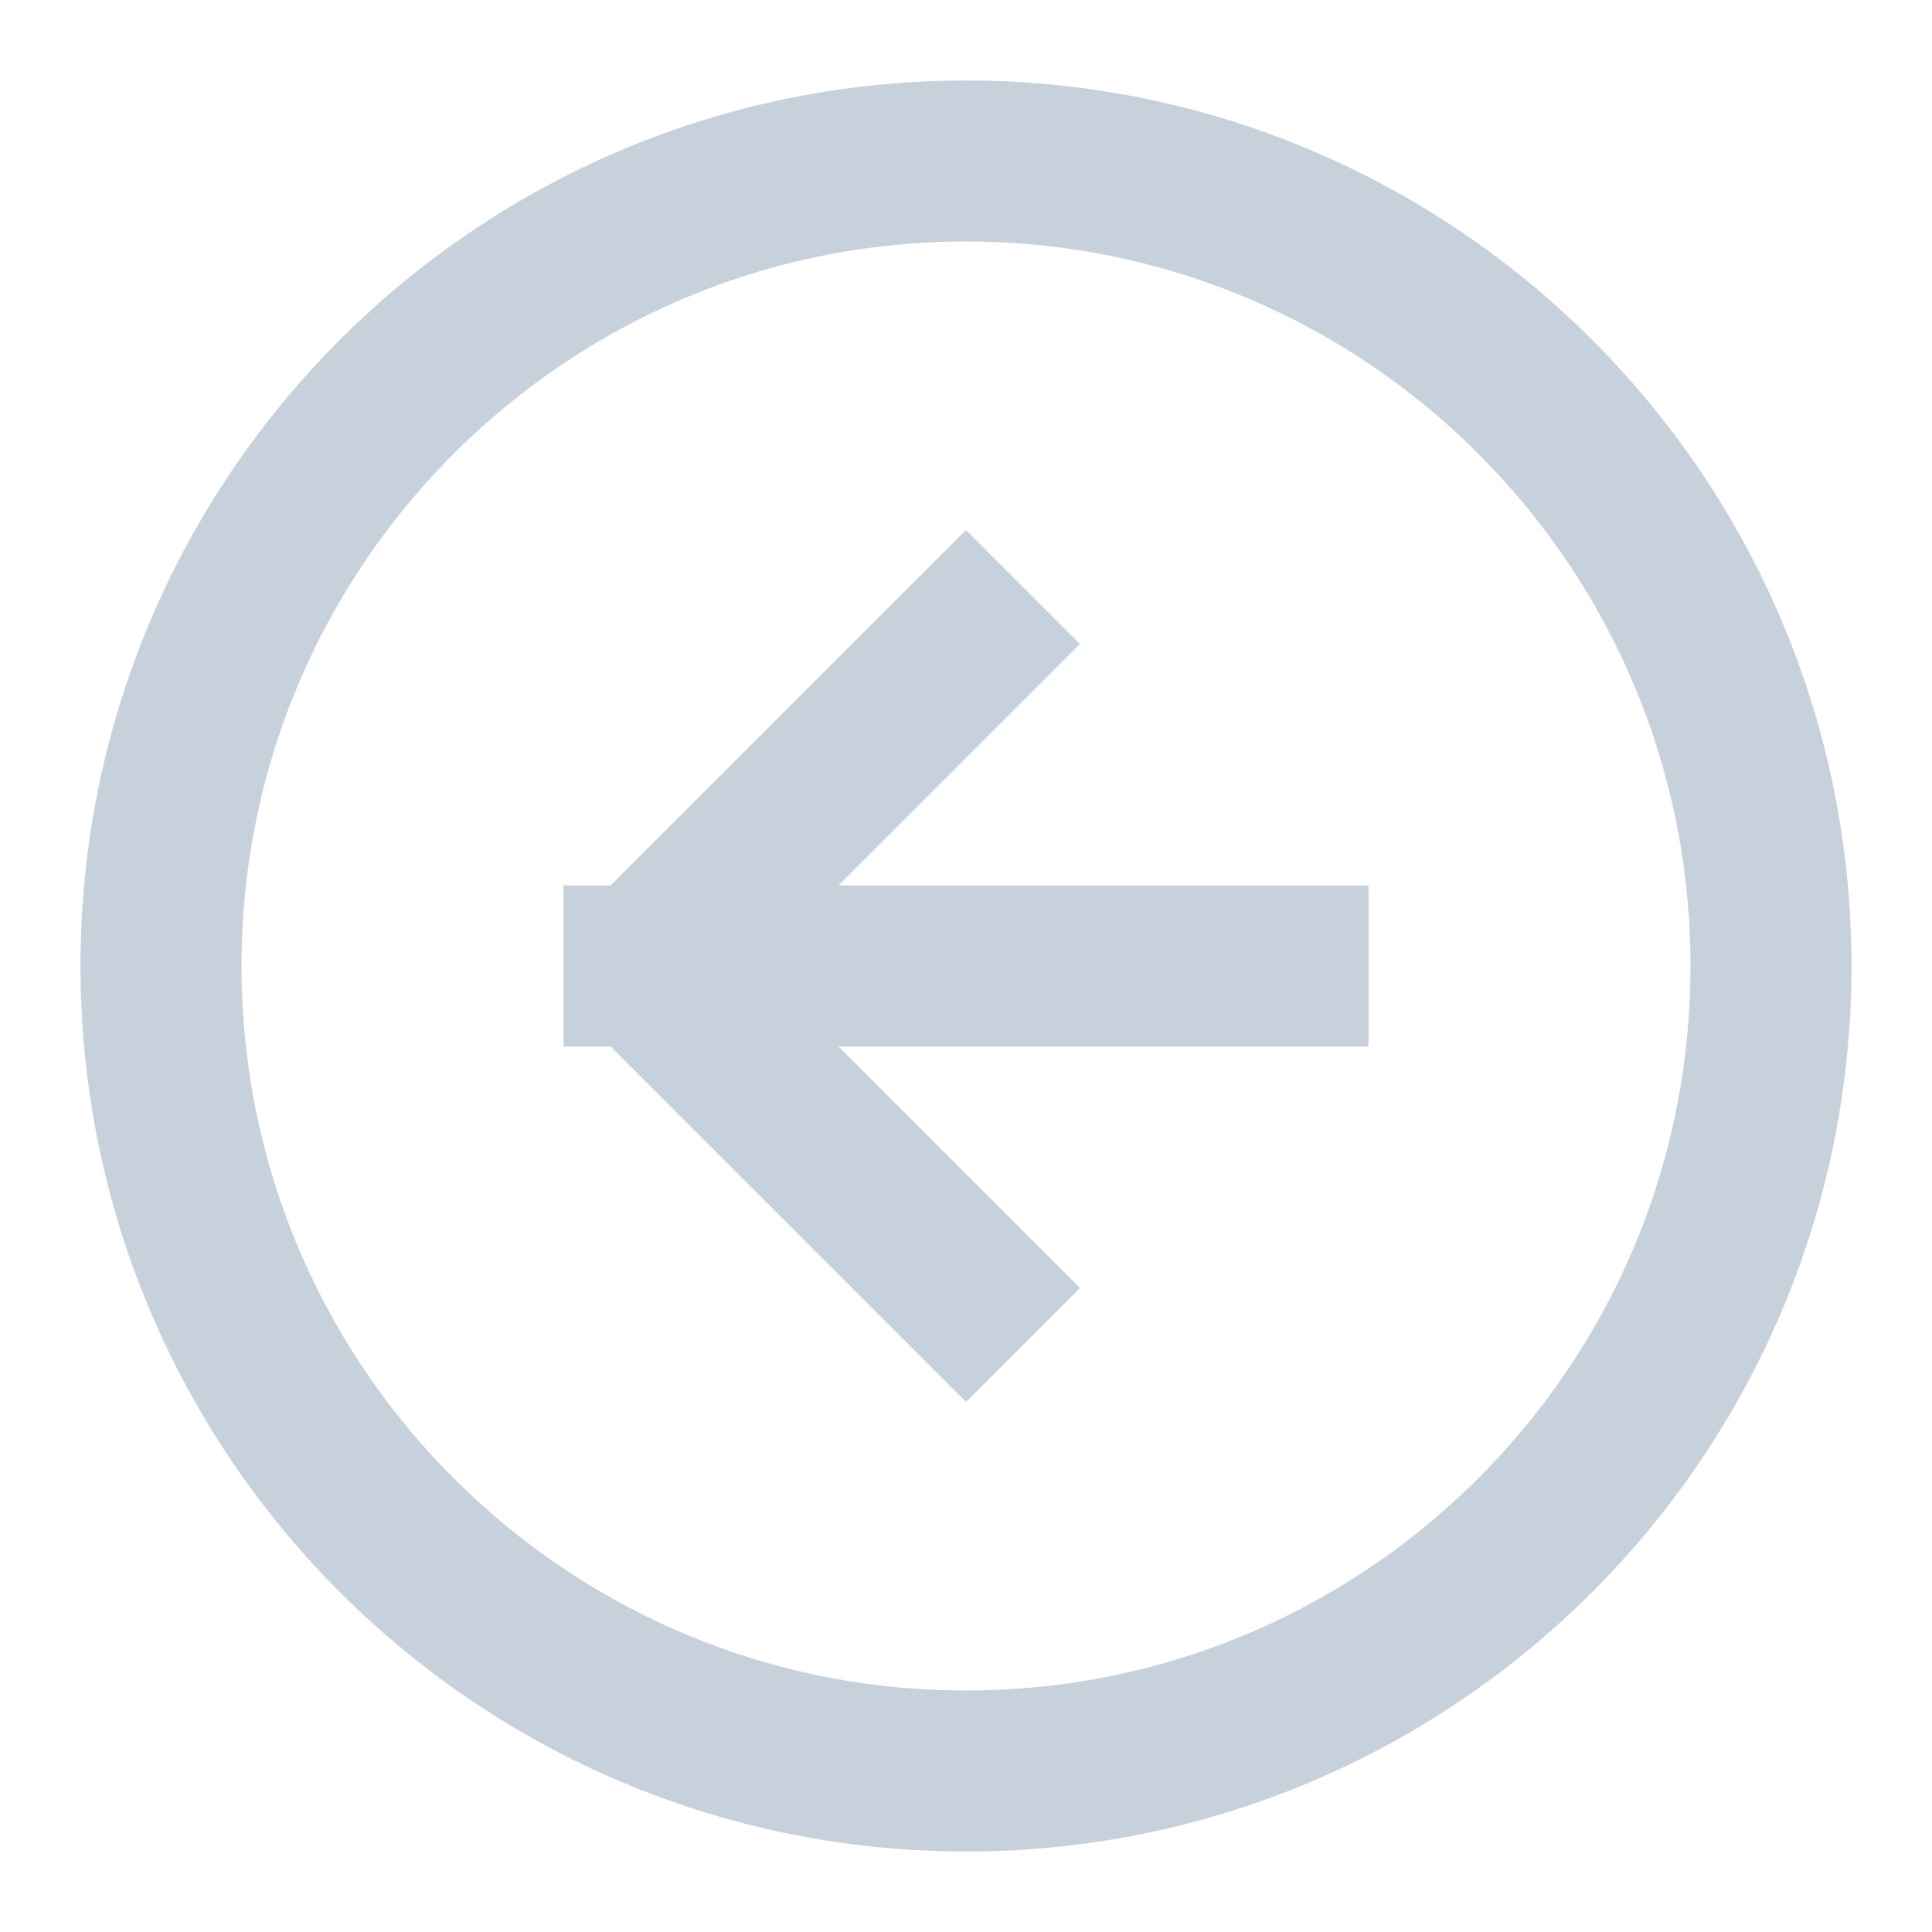 <svg width="24" height="24" viewBox="0 0 24 24" fill="none" xmlns="http://www.w3.org/2000/svg">
<path d="M12 22C17.523 22 22 17.523 22 12C22 6.477 17.523 2 12 2C6.477 2 2 6.477 2 12C2 17.523 6.477 22 12 22Z" stroke="#C7D1DB" stroke-width="2" stroke-linecap="square" stroke-linejoin="round"/>
<path d="M12 8L8 12L12 16" stroke="#C7D1DB" stroke-width="2" stroke-linecap="square" stroke-linejoin="round"/>
<path d="M16 12H8" stroke="#C7D1DB" stroke-width="2" stroke-linecap="square" stroke-linejoin="round"/>
</svg>
